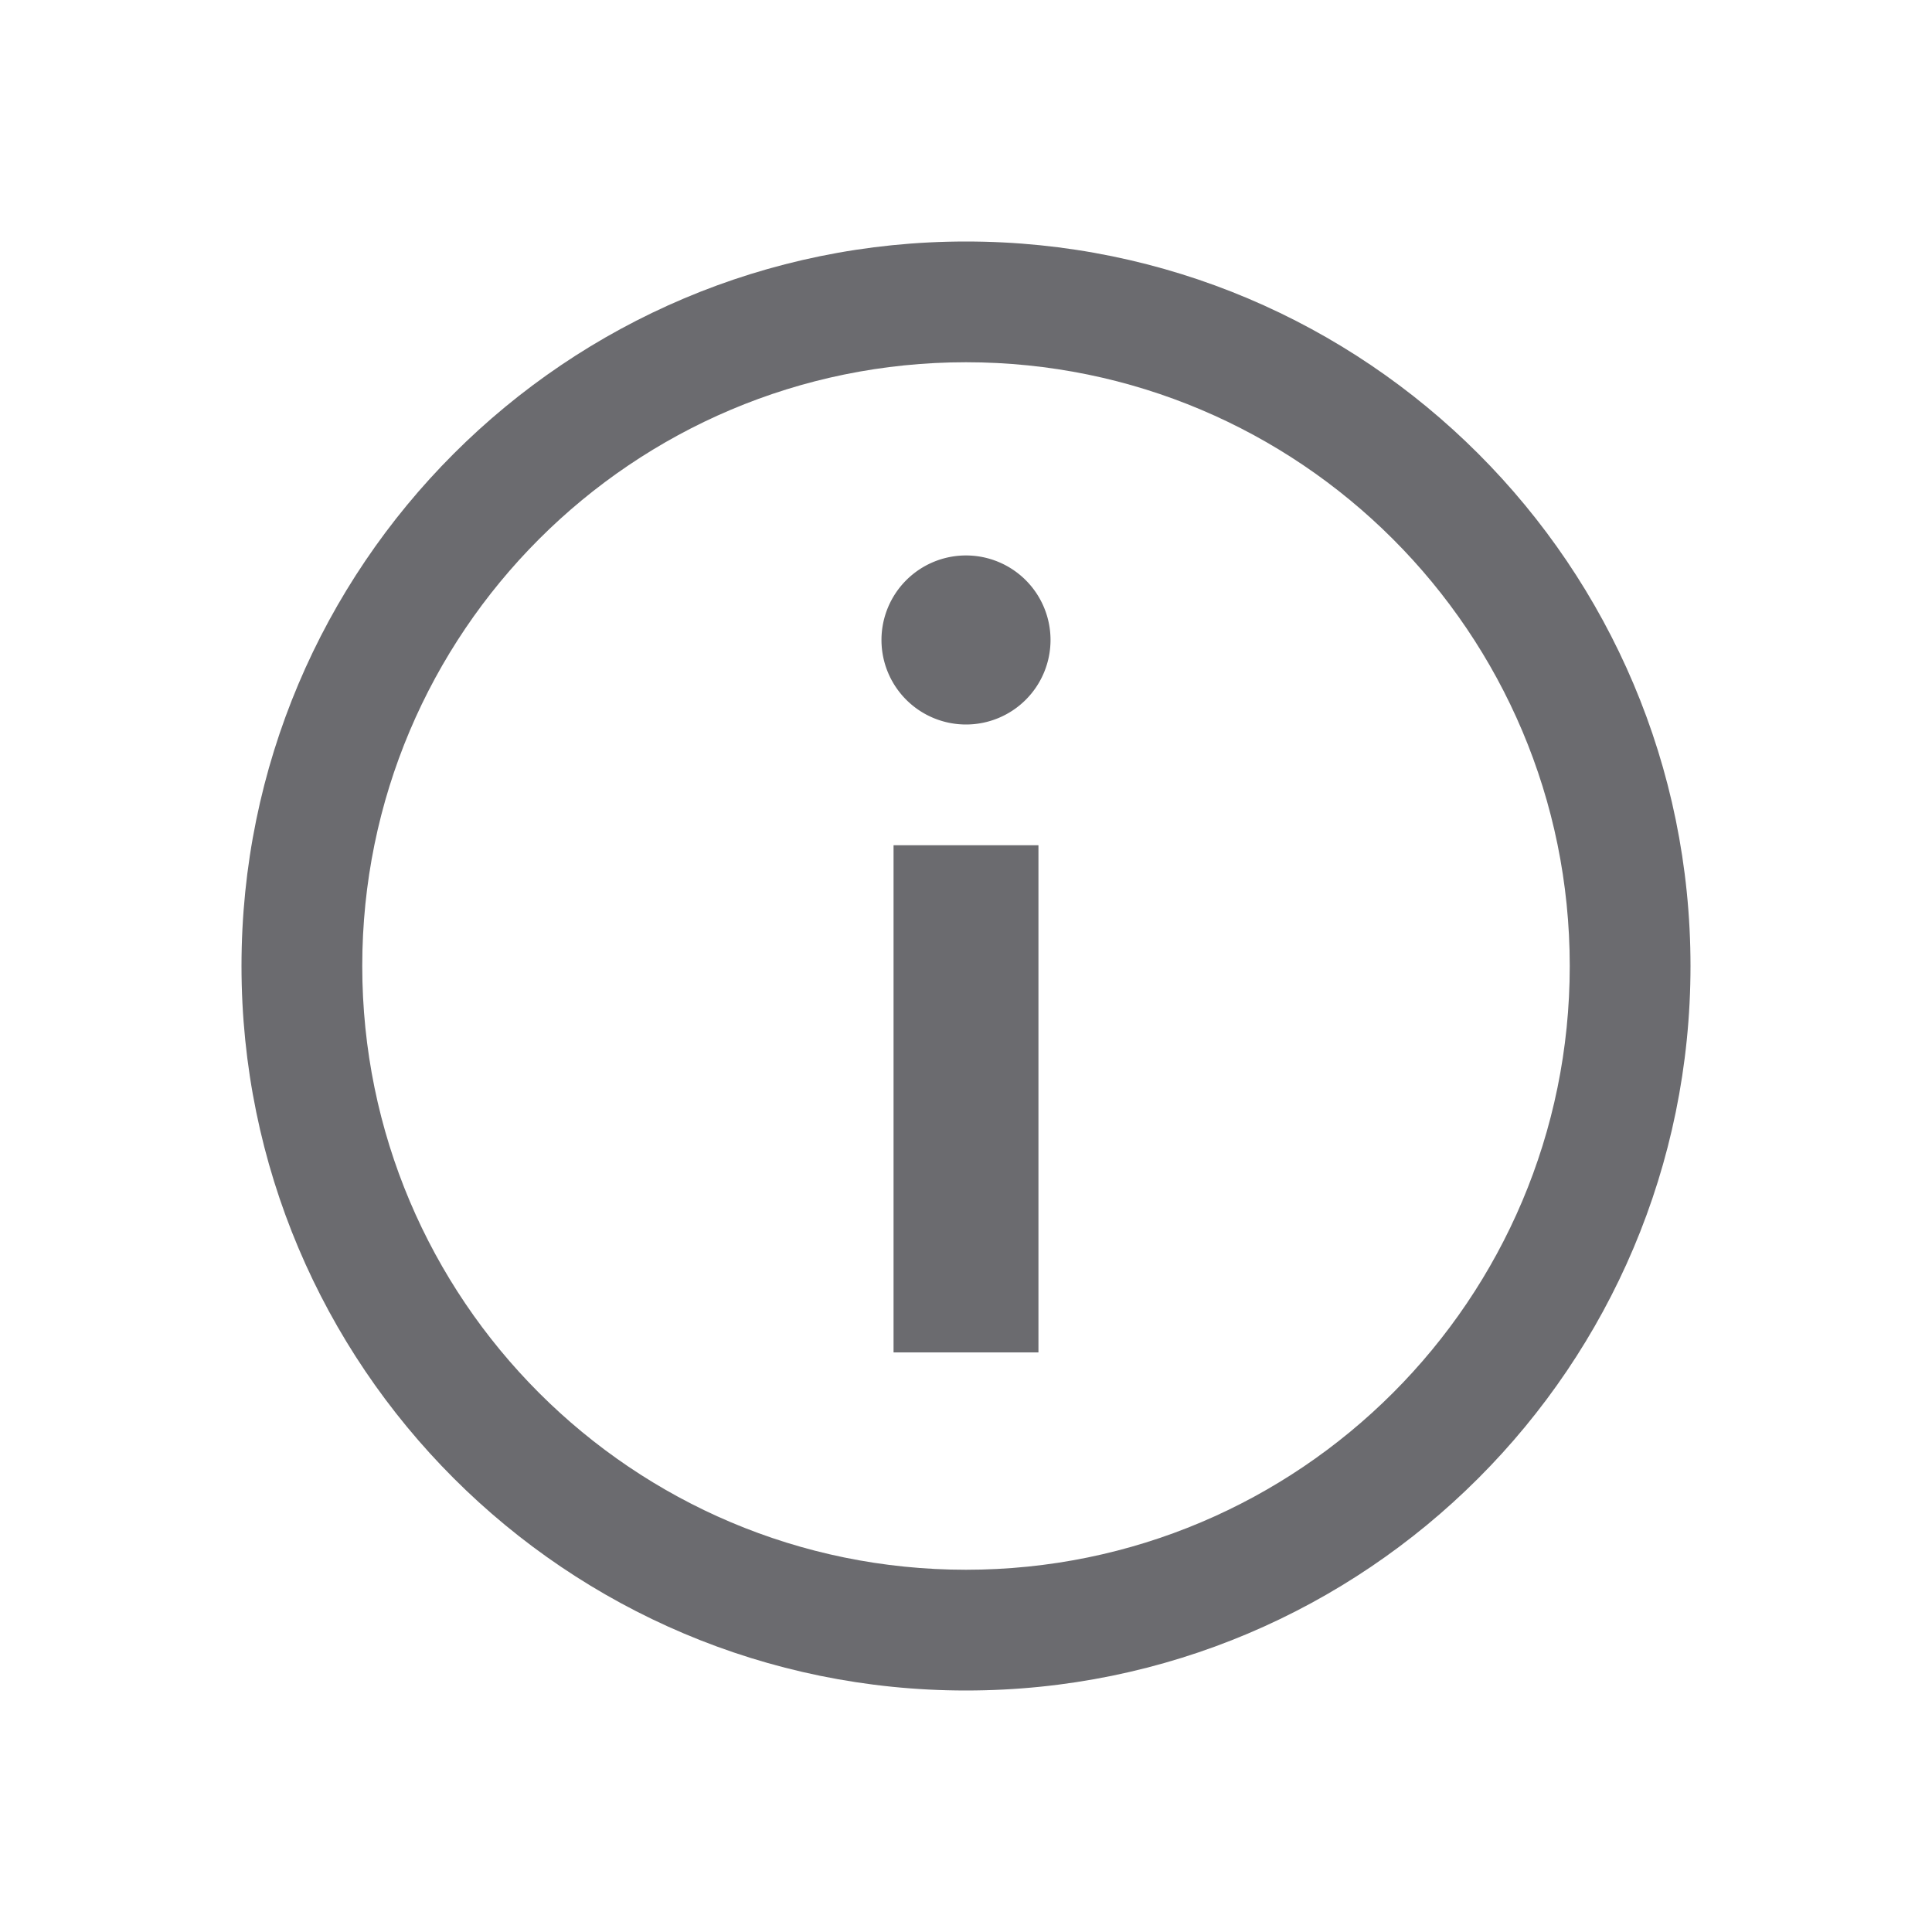 <svg xmlns="http://www.w3.org/2000/svg" viewBox="0 0 1024 1024"><path fill="#6B6B6F" d="M896 512C896 299.936 724.064 128 512 128S128 299.936 128 512 299.936 896 512 896 896 724.064 896 512ZM192 512C192 335.264 335.264 192 512 192S832 335.264 832 512 688.736 832 512 832 192 688.736 192 512Z"></path><path fill="#6B6B6F" d="M550.4 448V716.8H473.6V448zM512 294.4A44.8 44.8 0 0 1 556.8 339.2 44.8 44.8 0 0 1 512 384 44.8 44.8 0 0 1 467.2 339.2 44.8 44.8 0 0 1 512 294.4z"></path></svg>